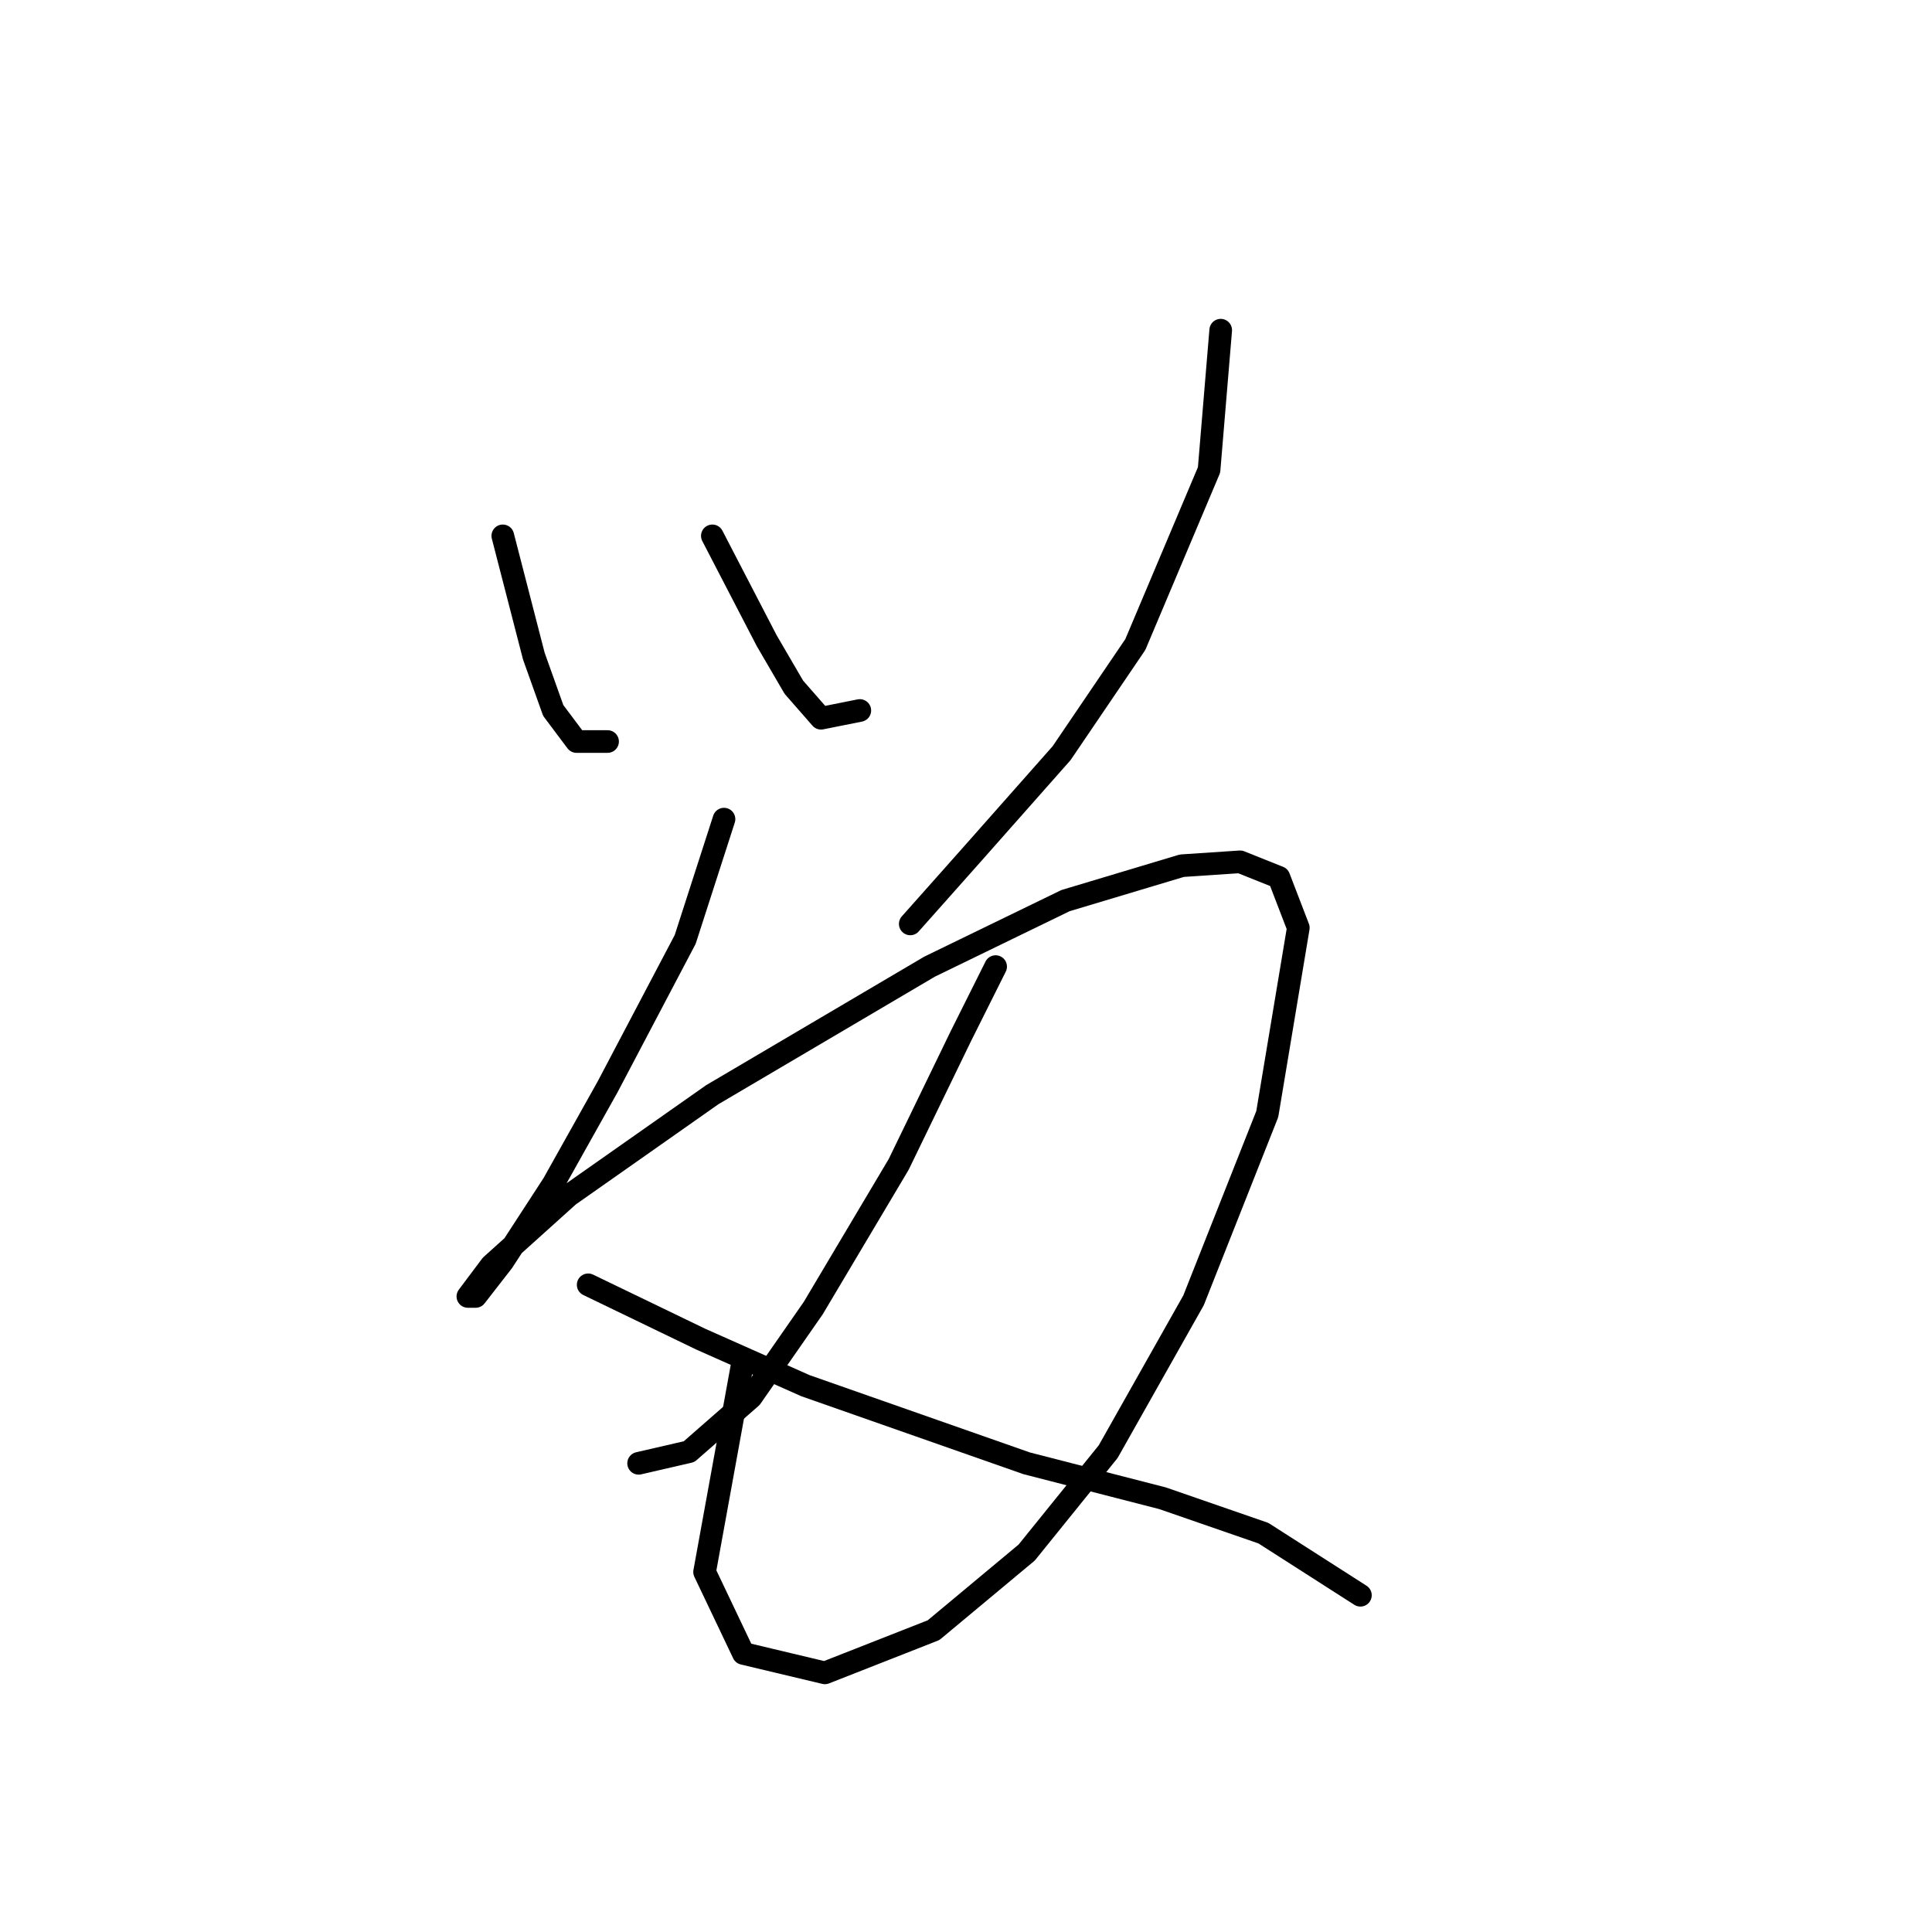 <?xml version="1.0" standalone="no"?>
    <svg width="256" height="256" xmlns="http://www.w3.org/2000/svg" version="1.1">
    <polyline stroke="black" stroke-width="3" stroke-linecap="round" fill="transparent" stroke-linejoin="round" points="66.623 71.004 70.737 86.944 73.308 94.143 76.393 98.256 80.507 98.256 80.507 98.256 " />
        <polyline stroke="black" stroke-width="3" stroke-linecap="round" fill="transparent" stroke-linejoin="round" points="94.39 71.004 101.589 84.887 105.188 91.057 108.788 95.171 113.93 94.143 113.93 94.143 " />
        <polyline stroke="black" stroke-width="3" stroke-linecap="round" fill="transparent" stroke-linejoin="round" points="161.75 43.751 160.207 62.262 150.438 85.401 140.668 99.799 128.841 113.168 120.614 122.423 120.614 122.423 " />
        <polyline stroke="black" stroke-width="3" stroke-linecap="round" fill="transparent" stroke-linejoin="round" points="95.933 108.54 90.791 124.48 80.507 144.02 73.308 156.875 66.623 167.159 63.024 171.786 61.996 171.786 65.081 167.673 75.365 158.417 94.39 145.048 123.185 128.08 141.182 119.338 156.608 114.71 164.321 114.196 169.463 116.253 172.034 122.938 167.92 147.619 158.151 172.3 146.838 192.354 136.04 205.723 123.699 216.007 109.302 221.663 98.504 219.092 93.362 208.294 98.504 180.013 98.504 180.013 " />
        <polyline stroke="black" stroke-width="3" stroke-linecap="round" fill="transparent" stroke-linejoin="round" points="131.926 128.08 127.299 137.335 119.072 154.304 107.759 173.329 99.532 185.155 91.305 192.354 84.62 193.897 84.62 193.897 " />
        <polyline stroke="black" stroke-width="3" stroke-linecap="round" fill="transparent" stroke-linejoin="round" points="77.936 170.244 92.847 177.442 106.731 183.613 136.04 193.897 154.037 198.525 167.406 203.152 180.261 211.379 180.261 211.379 " />
        </svg>
